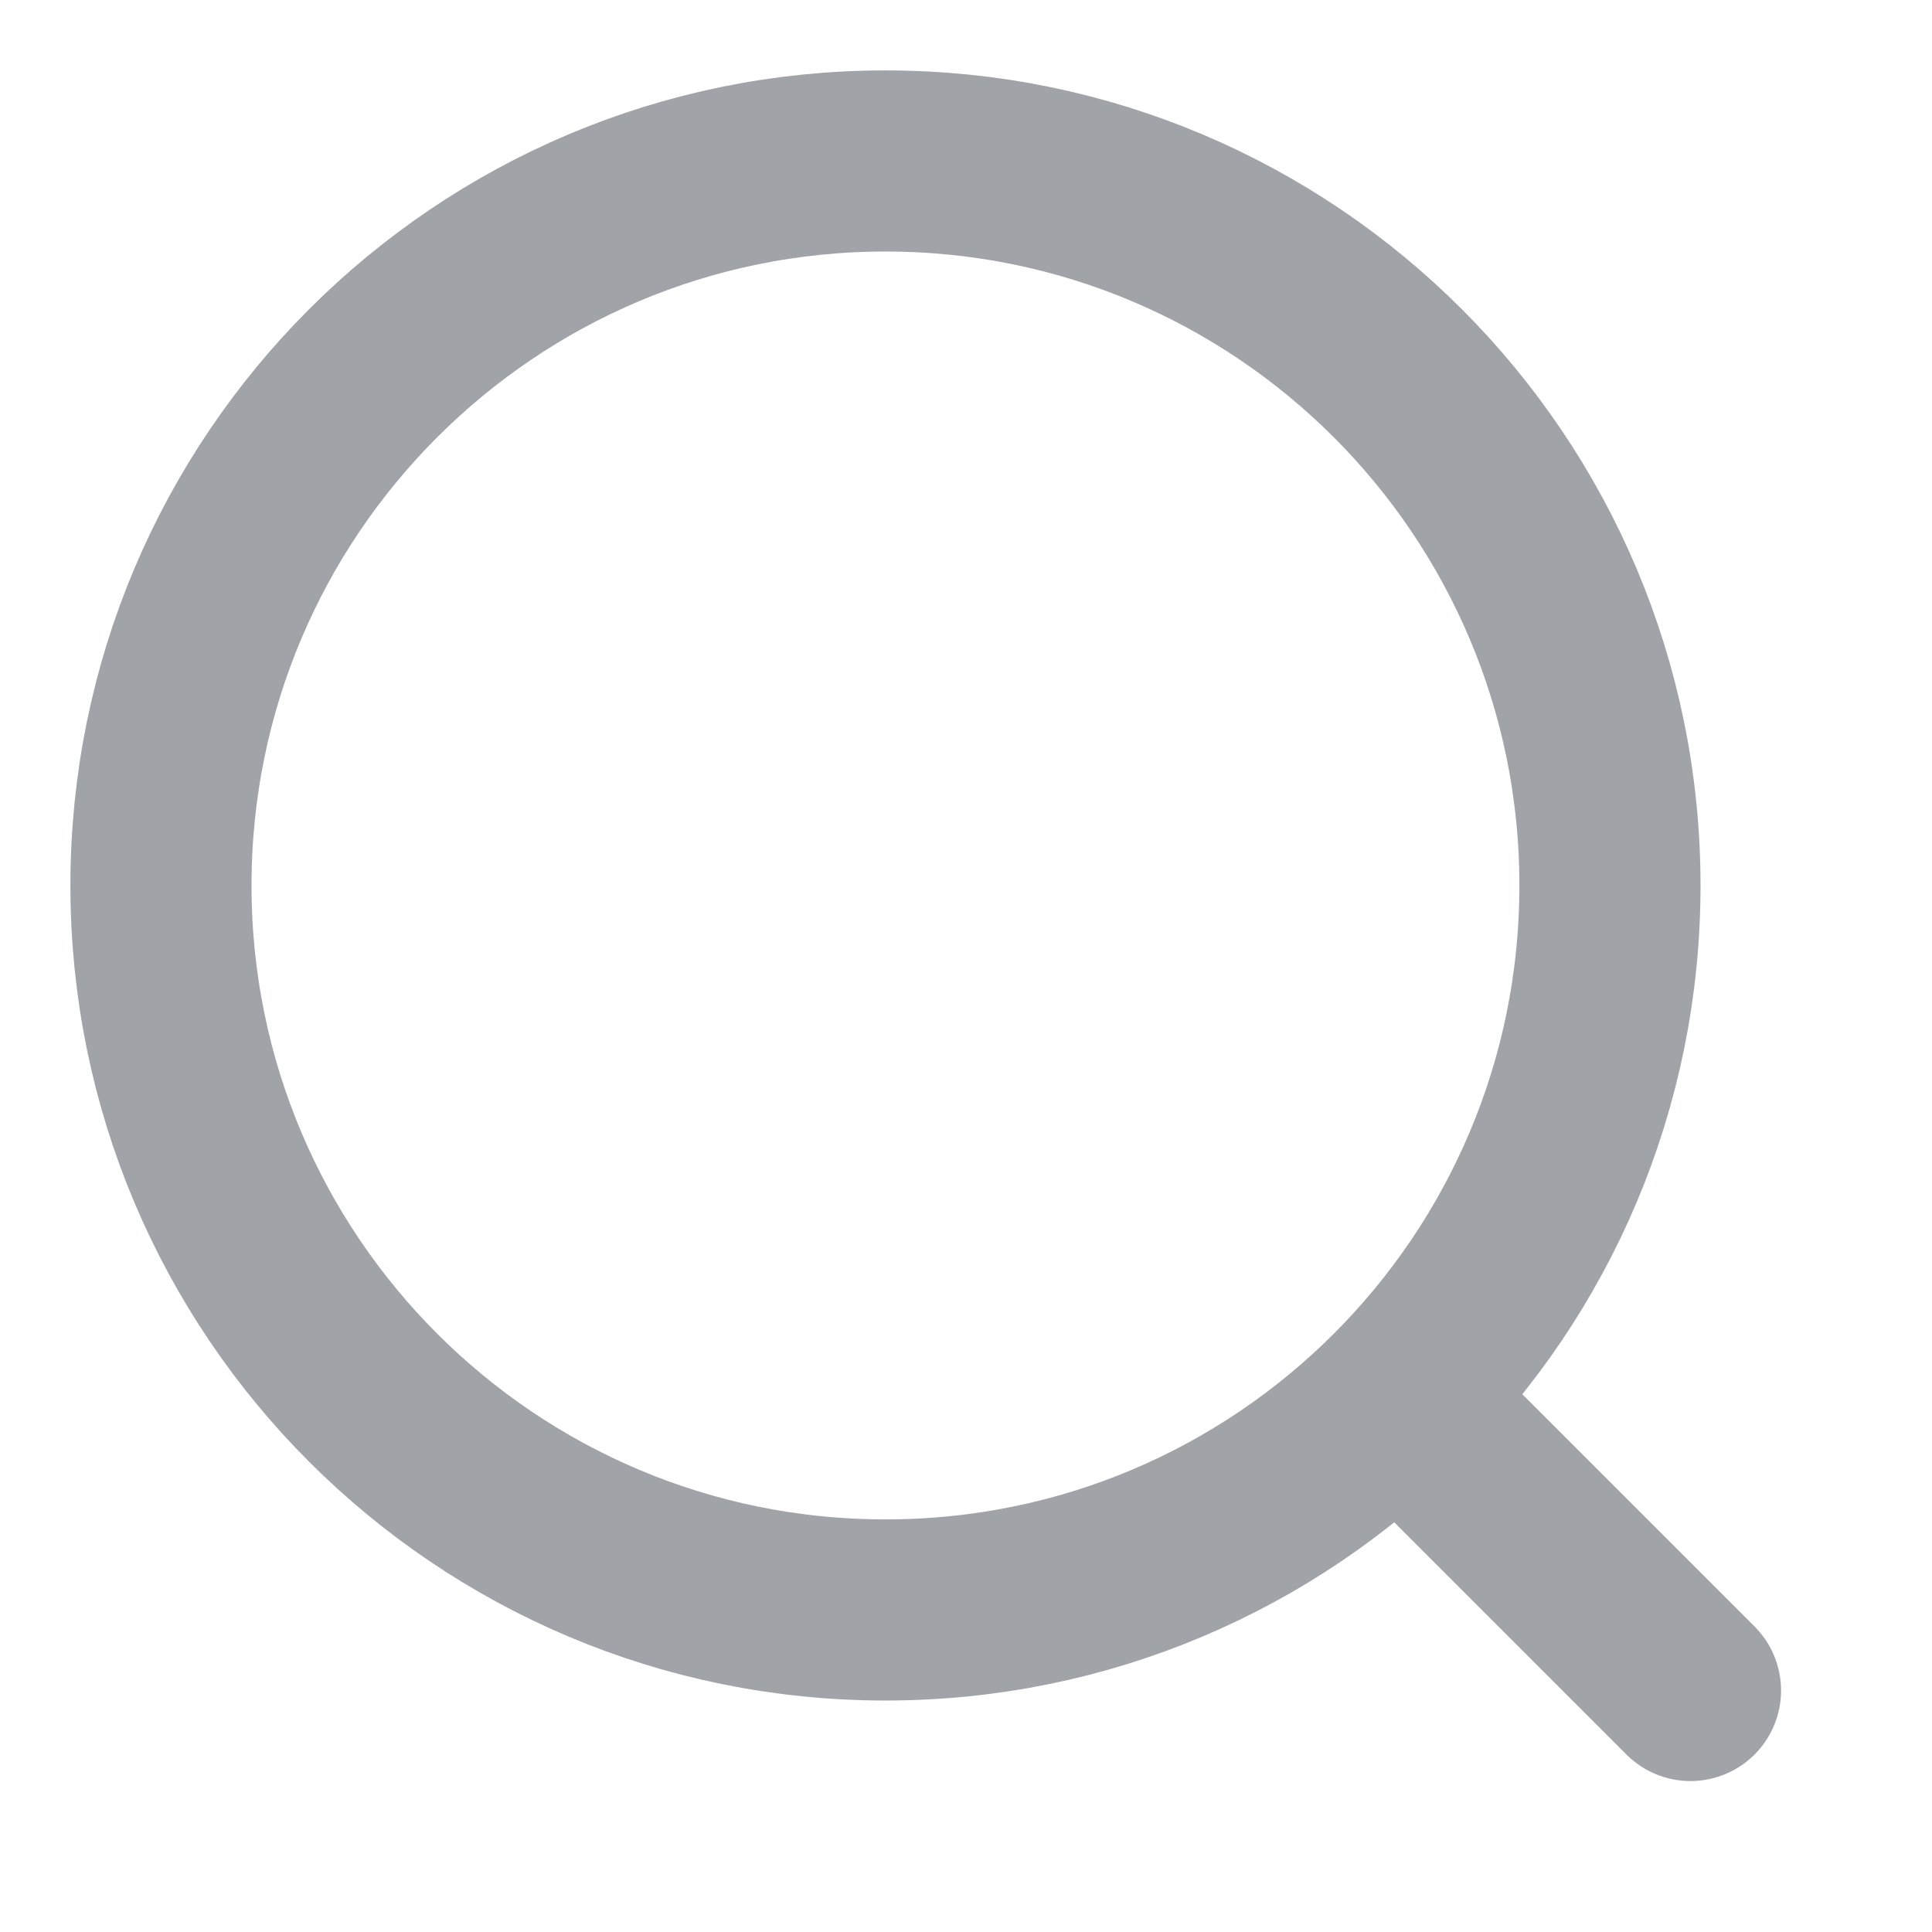 <svg width="16" height="16" viewBox="0 0 16 16" fill="none" xmlns="http://www.w3.org/2000/svg">
<path d="M14 14L11.576 11.576M11.576 11.576C12.662 10.49 13.333 8.99 13.333 7.333C13.333 4.02 10.647 1.333 7.333 1.333C4.02 1.333 1.333 4.02 1.333 7.333C1.333 10.647 4.02 13.333 7.333 13.333C8.99 13.333 10.49 12.662 11.576 11.576Z" stroke="#A0A4A8" stroke-width="1.5" stroke-linecap="round"/>
</svg>
